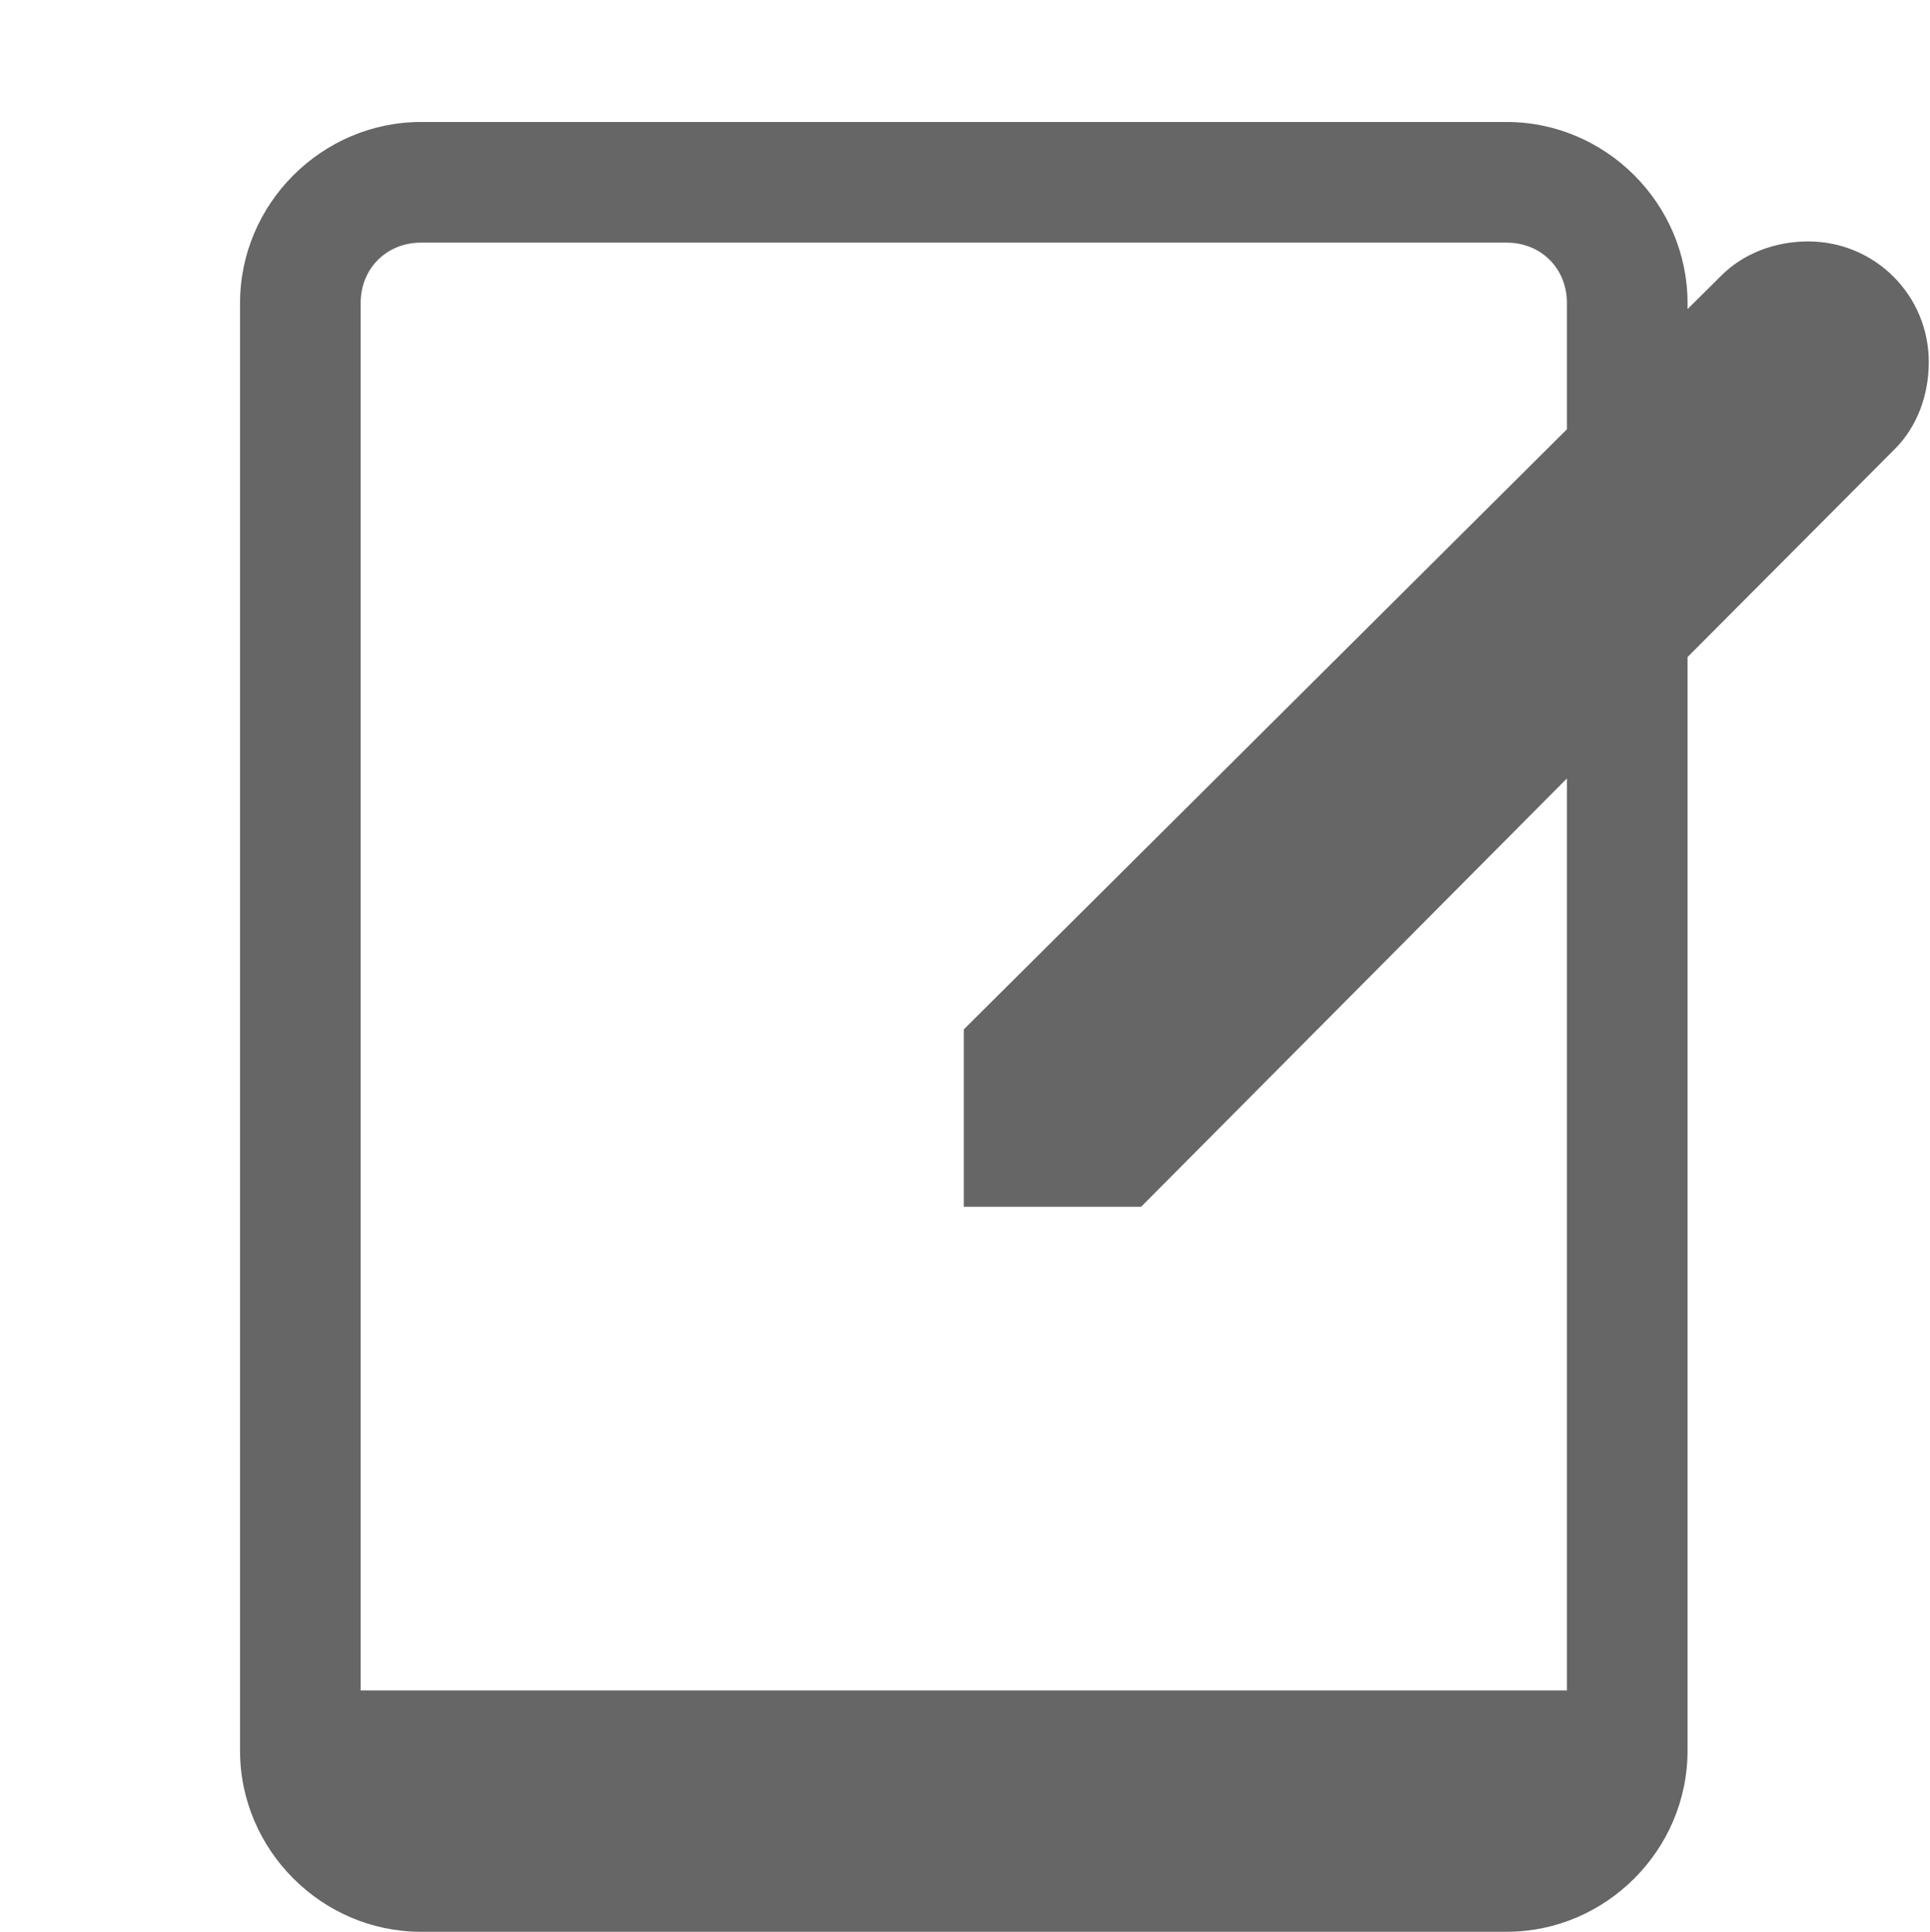<?xml version="1.0" encoding="UTF-8" standalone="no"?>
<svg
   xmlns:dc="http://purl.org/dc/elements/1.1/"
   xmlns:cc="http://creativecommons.org/ns#"
   xmlns:rdf="http://www.w3.org/1999/02/22-rdf-syntax-ns#"
   xmlns:svg="http://www.w3.org/2000/svg"
   xmlns="http://www.w3.org/2000/svg"
   version="1.1"
   id="svg2"
   width="16"
   height="16.011">
  <defs
     id="defs10" />
  <g
     id="g4"
     transform="translate(-1293 -40.993)"
     color="#000">
    <path
       id="path6"
       white-space="normal"
       style="line-height:normal;font-variant-ligatures:normal;font-variant-position:normal;font-variant-caps:normal;font-variant-numeric:normal;font-variant-alternates:normal;font-feature-settings:normal;text-indent:0;text-align:start;text-decoration-line:none;text-decoration-style:solid;text-decoration-color:#000;text-transform:none;text-orientation:mixed;shape-padding:0;isolation:auto;mix-blend-mode:normal"
       overflow="visible"
       font-weight="400"
       font-family="sans-serif"
       fill="#666"
       d="M1296.49 42.004c-.822 0-1.5.678-1.5 1.5v12c0 .822.678 1.5 1.5 1.5h9c.823 0 1.5-.678 1.5-1.5v-9.065l1.72-1.726c.18-.18.28-.442.28-.719 0-.554-.446-1-1-1-.277 0-.537.101-.718.281l-.282.28v-.051c0-.822-.677-1.5-1.5-1.5zm0 1h9c.286 0 .5.214.5.5v1.047l-5 4.974v1.47h1.47l3.53-3.55v7.559h-10v-11.5c0-.286.215-.5.5-.5z" />
  </g>
</svg>
